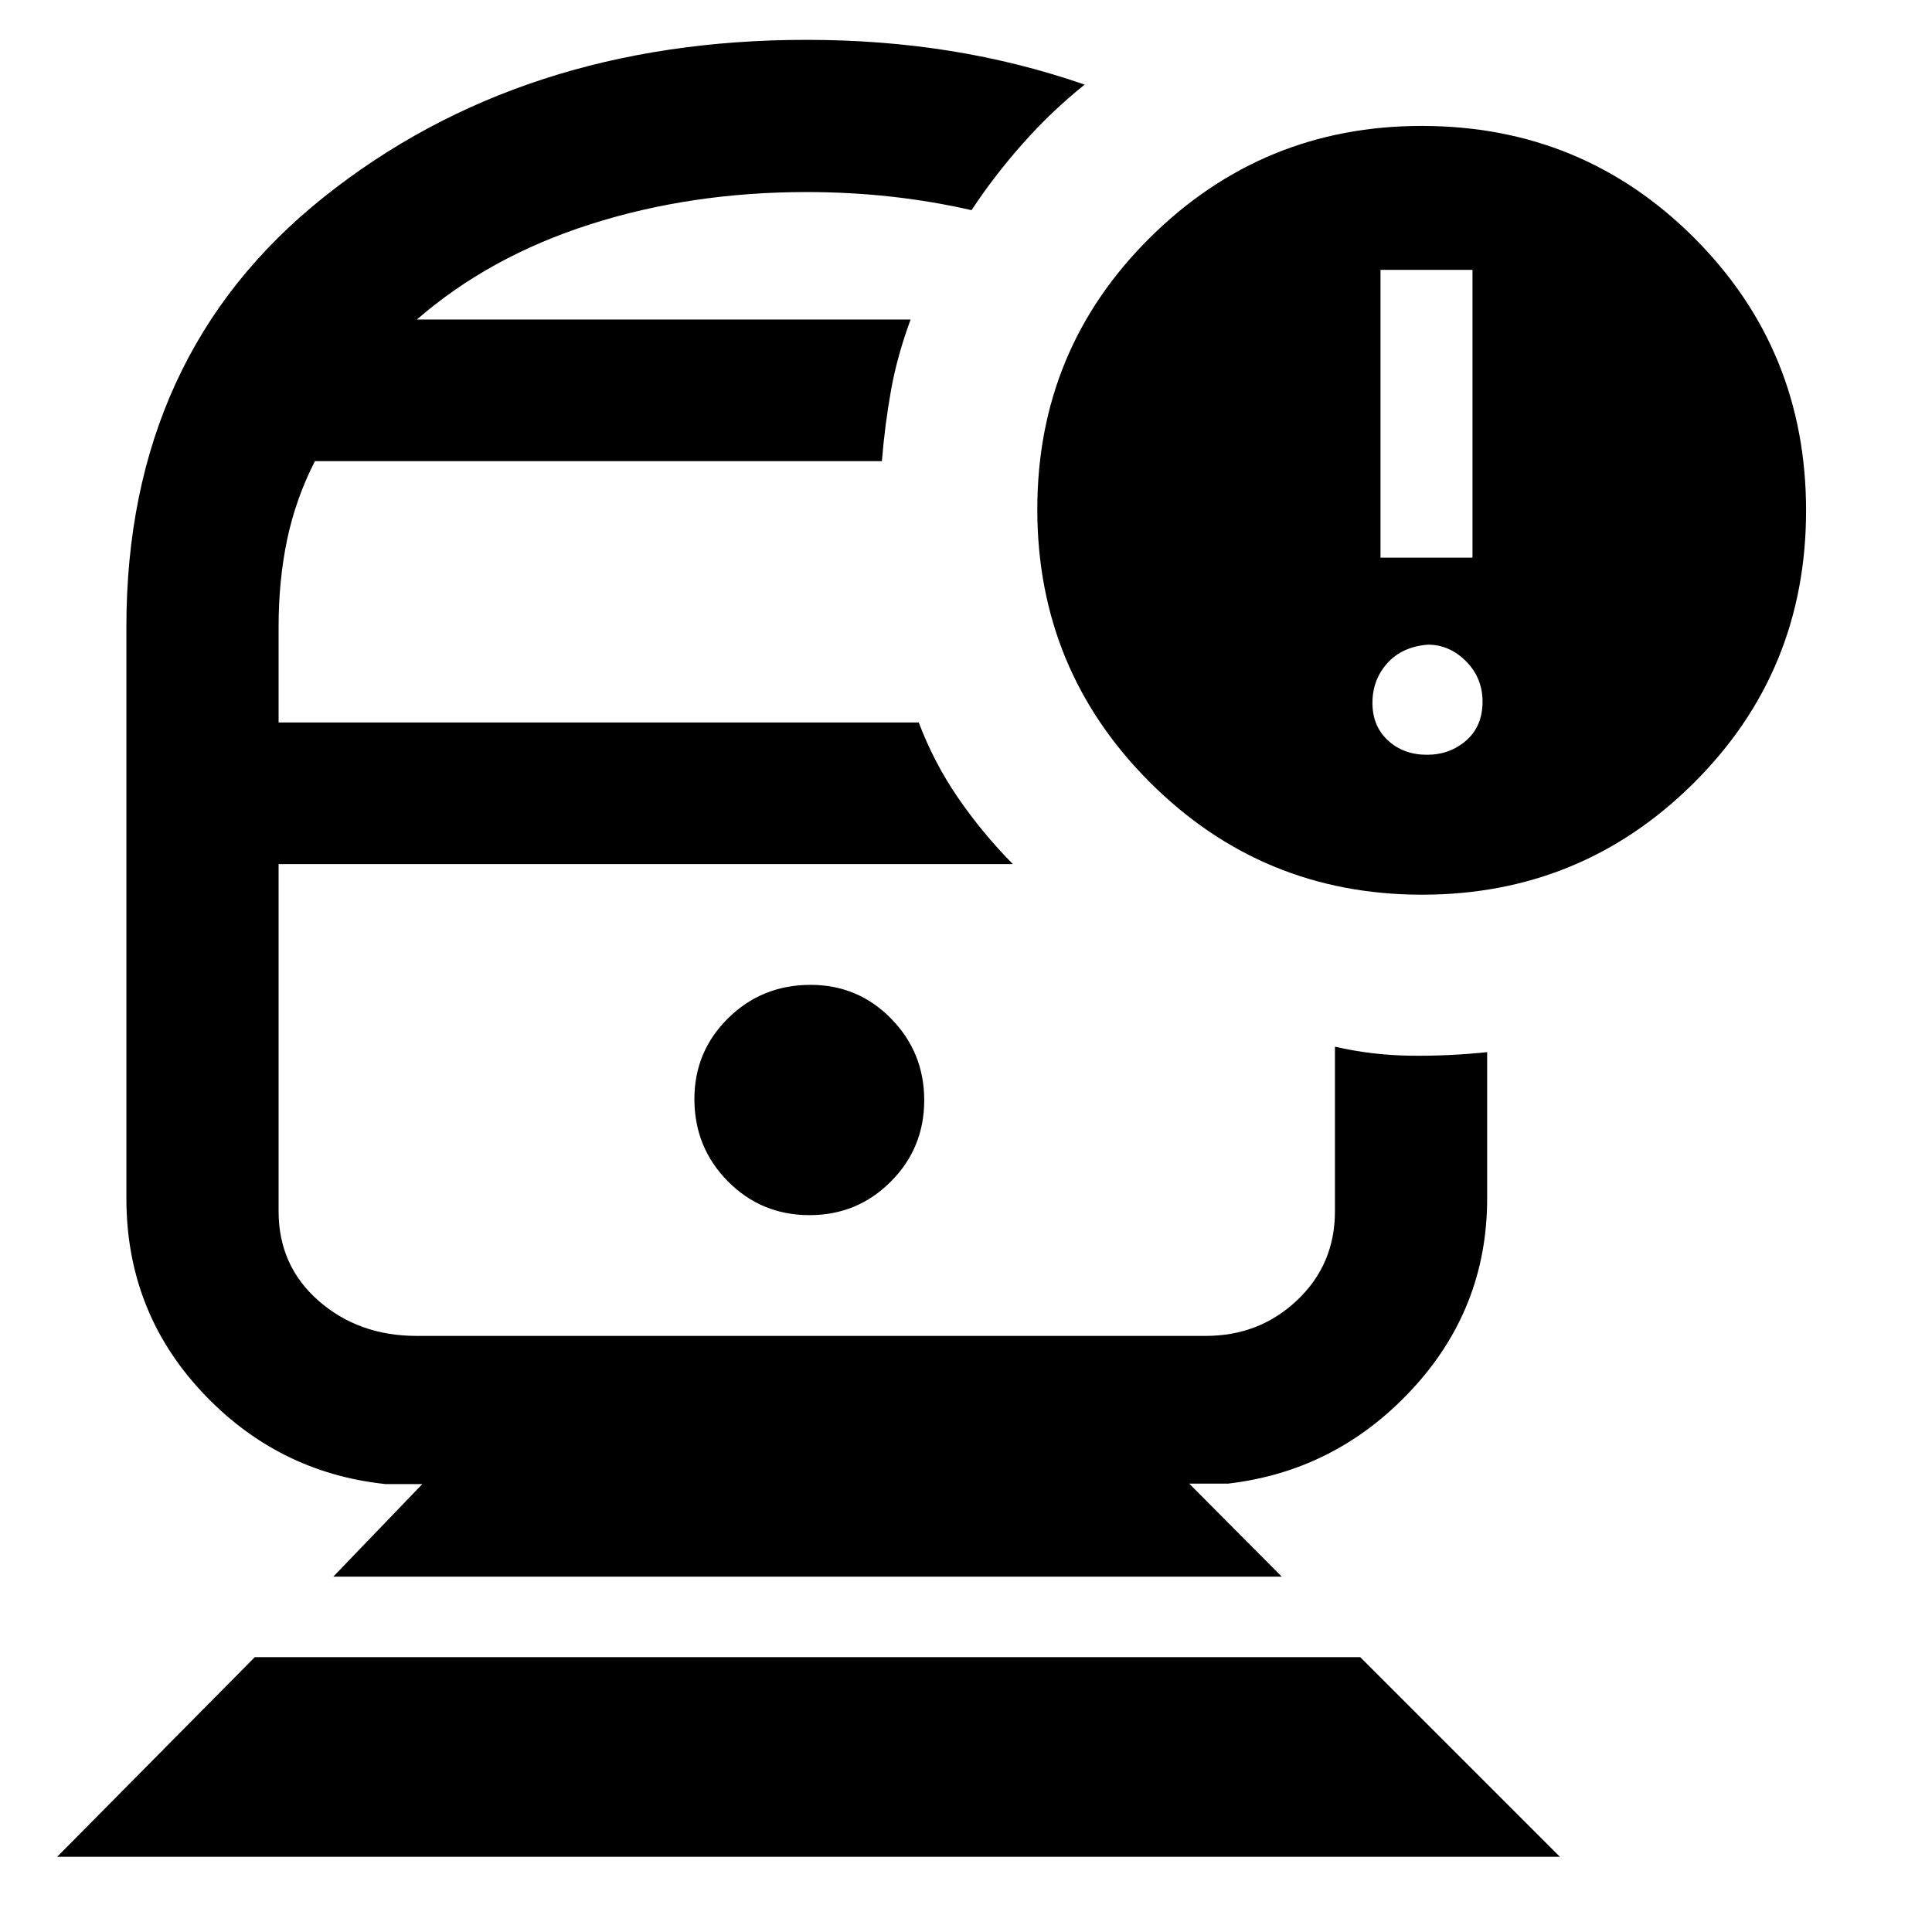 <svg xmlns="http://www.w3.org/2000/svg" height="48" viewBox="0 -960 960 960" width="48"><path d="M400.76-530.63Zm0-270.61ZM28.41-37.37l98.2-99.2h549.3l99.2 99.2H28.41Zm137.2-139.2 44.24-46h-18.28q-53.87-5.71-91.32-45.87Q62.8-308.6 62.8-364.52v-284.03q0-135.21 98-213.43 97.99-78.22 239.96-78.22 37.19 0 71.45 5.5 34.27 5.5 66.75 16.74-16.43 13.15-30.77 29.32-14.33 16.17-25.43 33.07-20.04-4.57-40.44-6.78-20.4-2.22-41.56-2.22-57.38 0-107.49 16.03-50.12 16.02-86.12 47.3h245.33q-6.62 17.89-9.69 34.9-3.07 17.01-4.59 35.49H156.48q-9.48 18.54-13.76 38.78-4.29 20.24-4.29 43.59v47.46h318.09q7.52 19.95 19.52 37.43t27.24 32.96H138.43v172.48q0 27.16 19.94 44.56 19.93 17.39 48.59 17.39h392.17q26.73 0 45.46-17.77 18.74-17.78 18.74-44.18v-81.76q18.47 4.24 37.57 4.48 19.1.23 38.06-1.77v72.68q0 54.82-37.57 95.15-37.57 40.33-91.19 46.57h-19.29l46 46.23h-471.3ZM402.26-356.2q23.74 0 40.36-16.65t16.62-40.44q0-23.79-16.46-40.57-16.47-16.77-39.99-16.77-24.17 0-40.96 16.55t-16.79 40.19q0 24.05 16.62 40.87 16.62 16.82 40.6 16.82Zm304.36-159.23q-79.42 0-135.3-55.9-55.89-55.89-55.89-135.59 0-79.51 56-135.01 56-55.5 135-55.5 79.77 0 135.39 55.61 55.61 55.62 55.61 135.5 0 79.89-55.81 135.39-55.81 55.5-135 55.5Zm-20.66-167.48h45.71v-143h-45.71v143Zm23.09 97.95q11.38 0 19.5-7.09 8.12-7.1 8.12-19.27 0-11.88-8.22-20.11-8.22-8.24-18.9-8.24-12.88 1-20.23 9.24-7.36 8.23-7.36 19.73t7.71 18.62q7.72 7.12 19.38 7.12Z"/></svg>